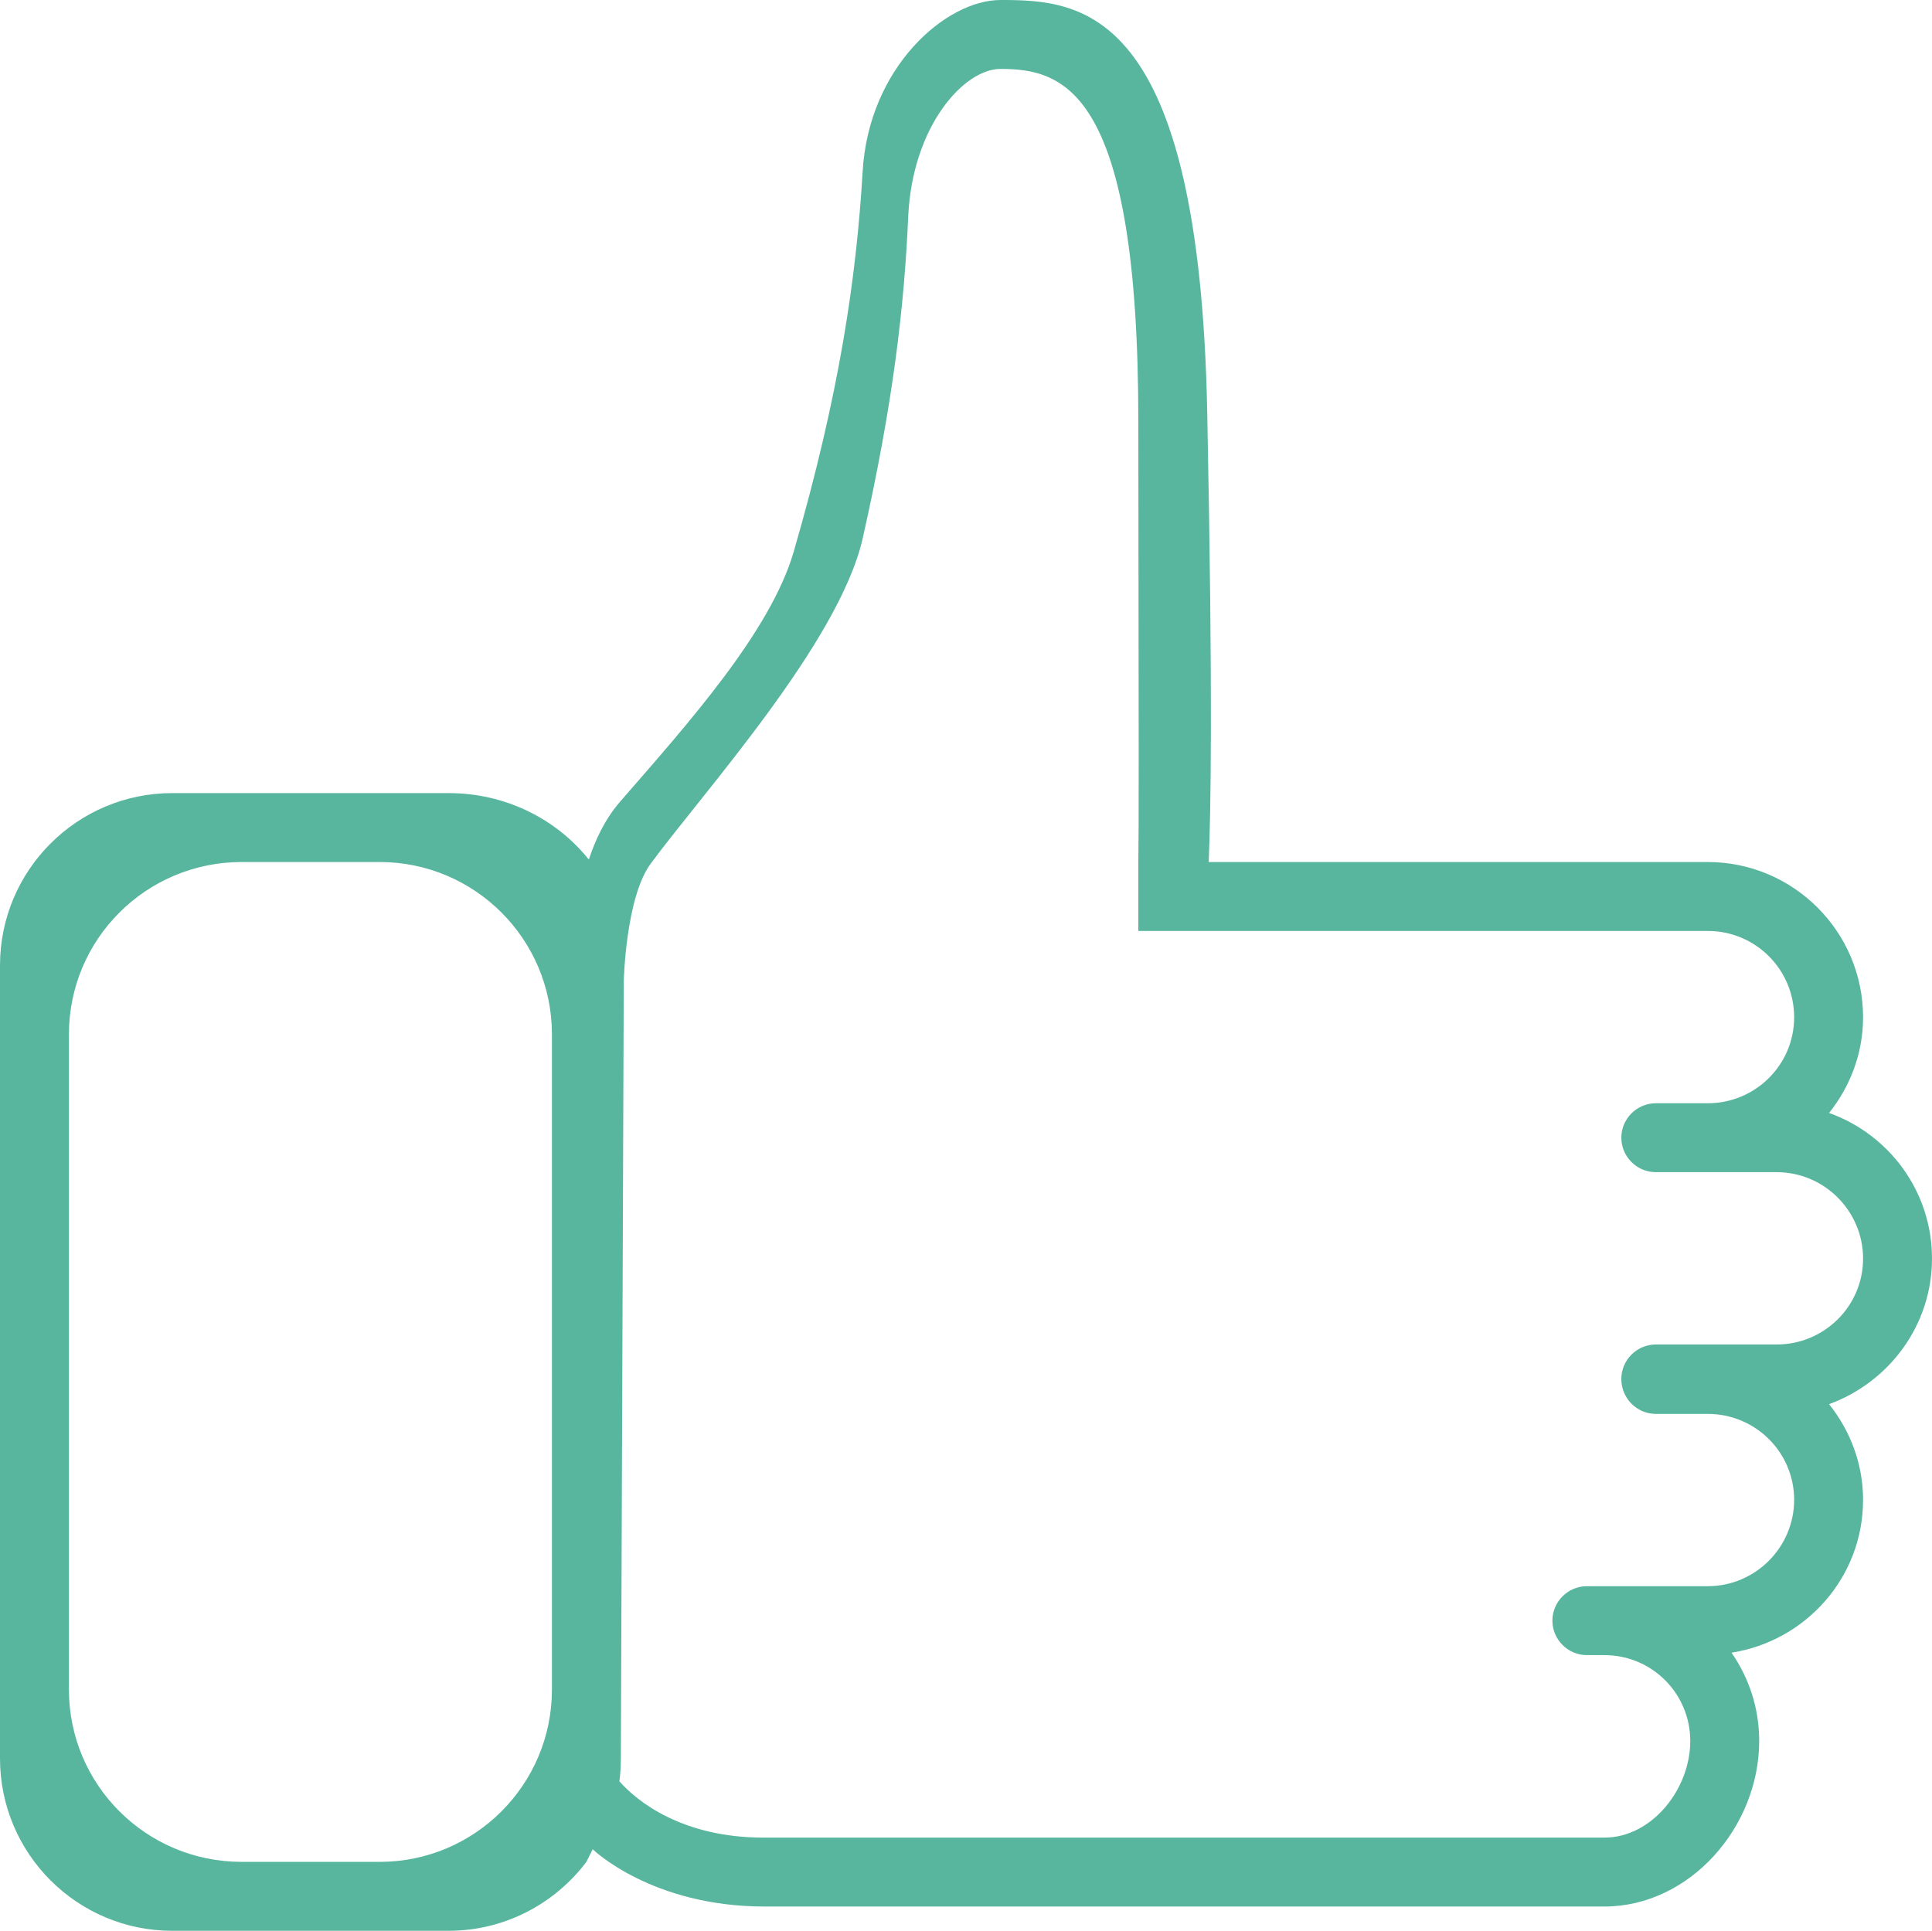 <?xml version="1.0" encoding="iso-8859-1"?>
<!-- Generator: Adobe Illustrator 16.0.0, SVG Export Plug-In . SVG Version: 6.00 Build 0)  -->
<!DOCTYPE svg PUBLIC "-//W3C//DTD SVG 1.1 Tiny//EN" "http://www.w3.org/Graphics/SVG/1.1/DTD/svg11-tiny.dtd">
<svg version="1.1" baseProfile="tiny" id="Layer_1" xmlns="http://www.w3.org/2000/svg" xmlns:xlink="http://www.w3.org/1999/xlink"
	 x="0px" y="0px" width="39.8px" height="39.78px" viewBox="0 0 39.8 39.78" xml:space="preserve">
<path fill-rule="evenodd" fill="#58B69E" d="M36.6,24.15h-1.42h-1.07c-0.39,0-0.71-0.32-0.71-0.71s0.32-0.71,0.71-0.71h1.07
	c0.98,0,1.78-0.79,1.78-1.77c0-0.99-0.8-1.78-1.78-1.78H23.45v-0.71v-0.71c0.01-0.59,0.01-2.26,0-9.08c0-6.82-1.52-7.26-2.84-7.26
	c-0.75,0-1.81,1.17-1.9,3.03c-0.08,1.85-0.31,3.86-0.94,6.65c-0.49,2.14-3.28,5.22-4.37,6.7c-0.51,0.7-0.55,2.41-0.55,2.41
	l-0.06,16.02c0,0.16-0.01,0.32-0.03,0.47c0.37,0.42,1.3,1.16,2.97,1.16h8.42h8.9c0.98,0,1.77-1,1.77-1.99
	c0-0.98-0.79-1.77-1.77-1.77h-0.36c-0.39,0-0.71-0.32-0.71-0.71c0-0.39,0.32-0.71,0.71-0.71h2.49c0.98,0,1.78-0.8,1.78-1.78
	s-0.8-1.77-1.78-1.77h-1.07c-0.39,0-0.71-0.32-0.71-0.72c0-0.39,0.32-0.71,0.71-0.71h2.49c0.98,0,1.78-0.79,1.78-1.77
	S37.58,24.15,36.6,24.15z M11.37,21.31c0-1.96-1.59-3.55-3.55-3.55H4.98c-1.97,0-3.56,1.59-3.56,3.55v13.5
	c0,1.96,1.59,3.55,3.56,3.55h2.84c1.96,0,3.55-1.59,3.55-3.55V21.31z M39.8,25.93c0,1.38-0.89,2.55-2.12,3
	c0.43,0.54,0.7,1.22,0.7,1.97c0,1.6-1.18,2.91-2.71,3.15c0.36,0.52,0.57,1.14,0.57,1.82c0,1.77-1.43,3.41-3.19,3.41h-8.92h-8.38
	c-2.33,0-3.54-1.18-3.54-1.18l-0.13,0.26c-0.65,0.86-1.68,1.42-2.84,1.42H3.55C1.59,39.78,0,38.19,0,36.23V19.89
	c0-1.96,1.59-3.55,3.55-3.55h5.69c1.17,0,2.22,0.53,2.89,1.37c0.13-0.39,0.32-0.82,0.65-1.2c1.41-1.62,3.09-3.5,3.57-5.14
	c0.95-3.28,1.29-5.65,1.42-7.82C17.89,1.38,19.49,0,20.61,0c1.67,0,4.1,0.12,4.26,8.52c0.12,6.03,0.07,8.23,0.03,9.24h10.28
	c1.76,0,3.2,1.43,3.2,3.2c0,0.75-0.27,1.43-0.7,1.97C38.91,23.37,39.8,24.54,39.8,25.93z"/>
</svg>
